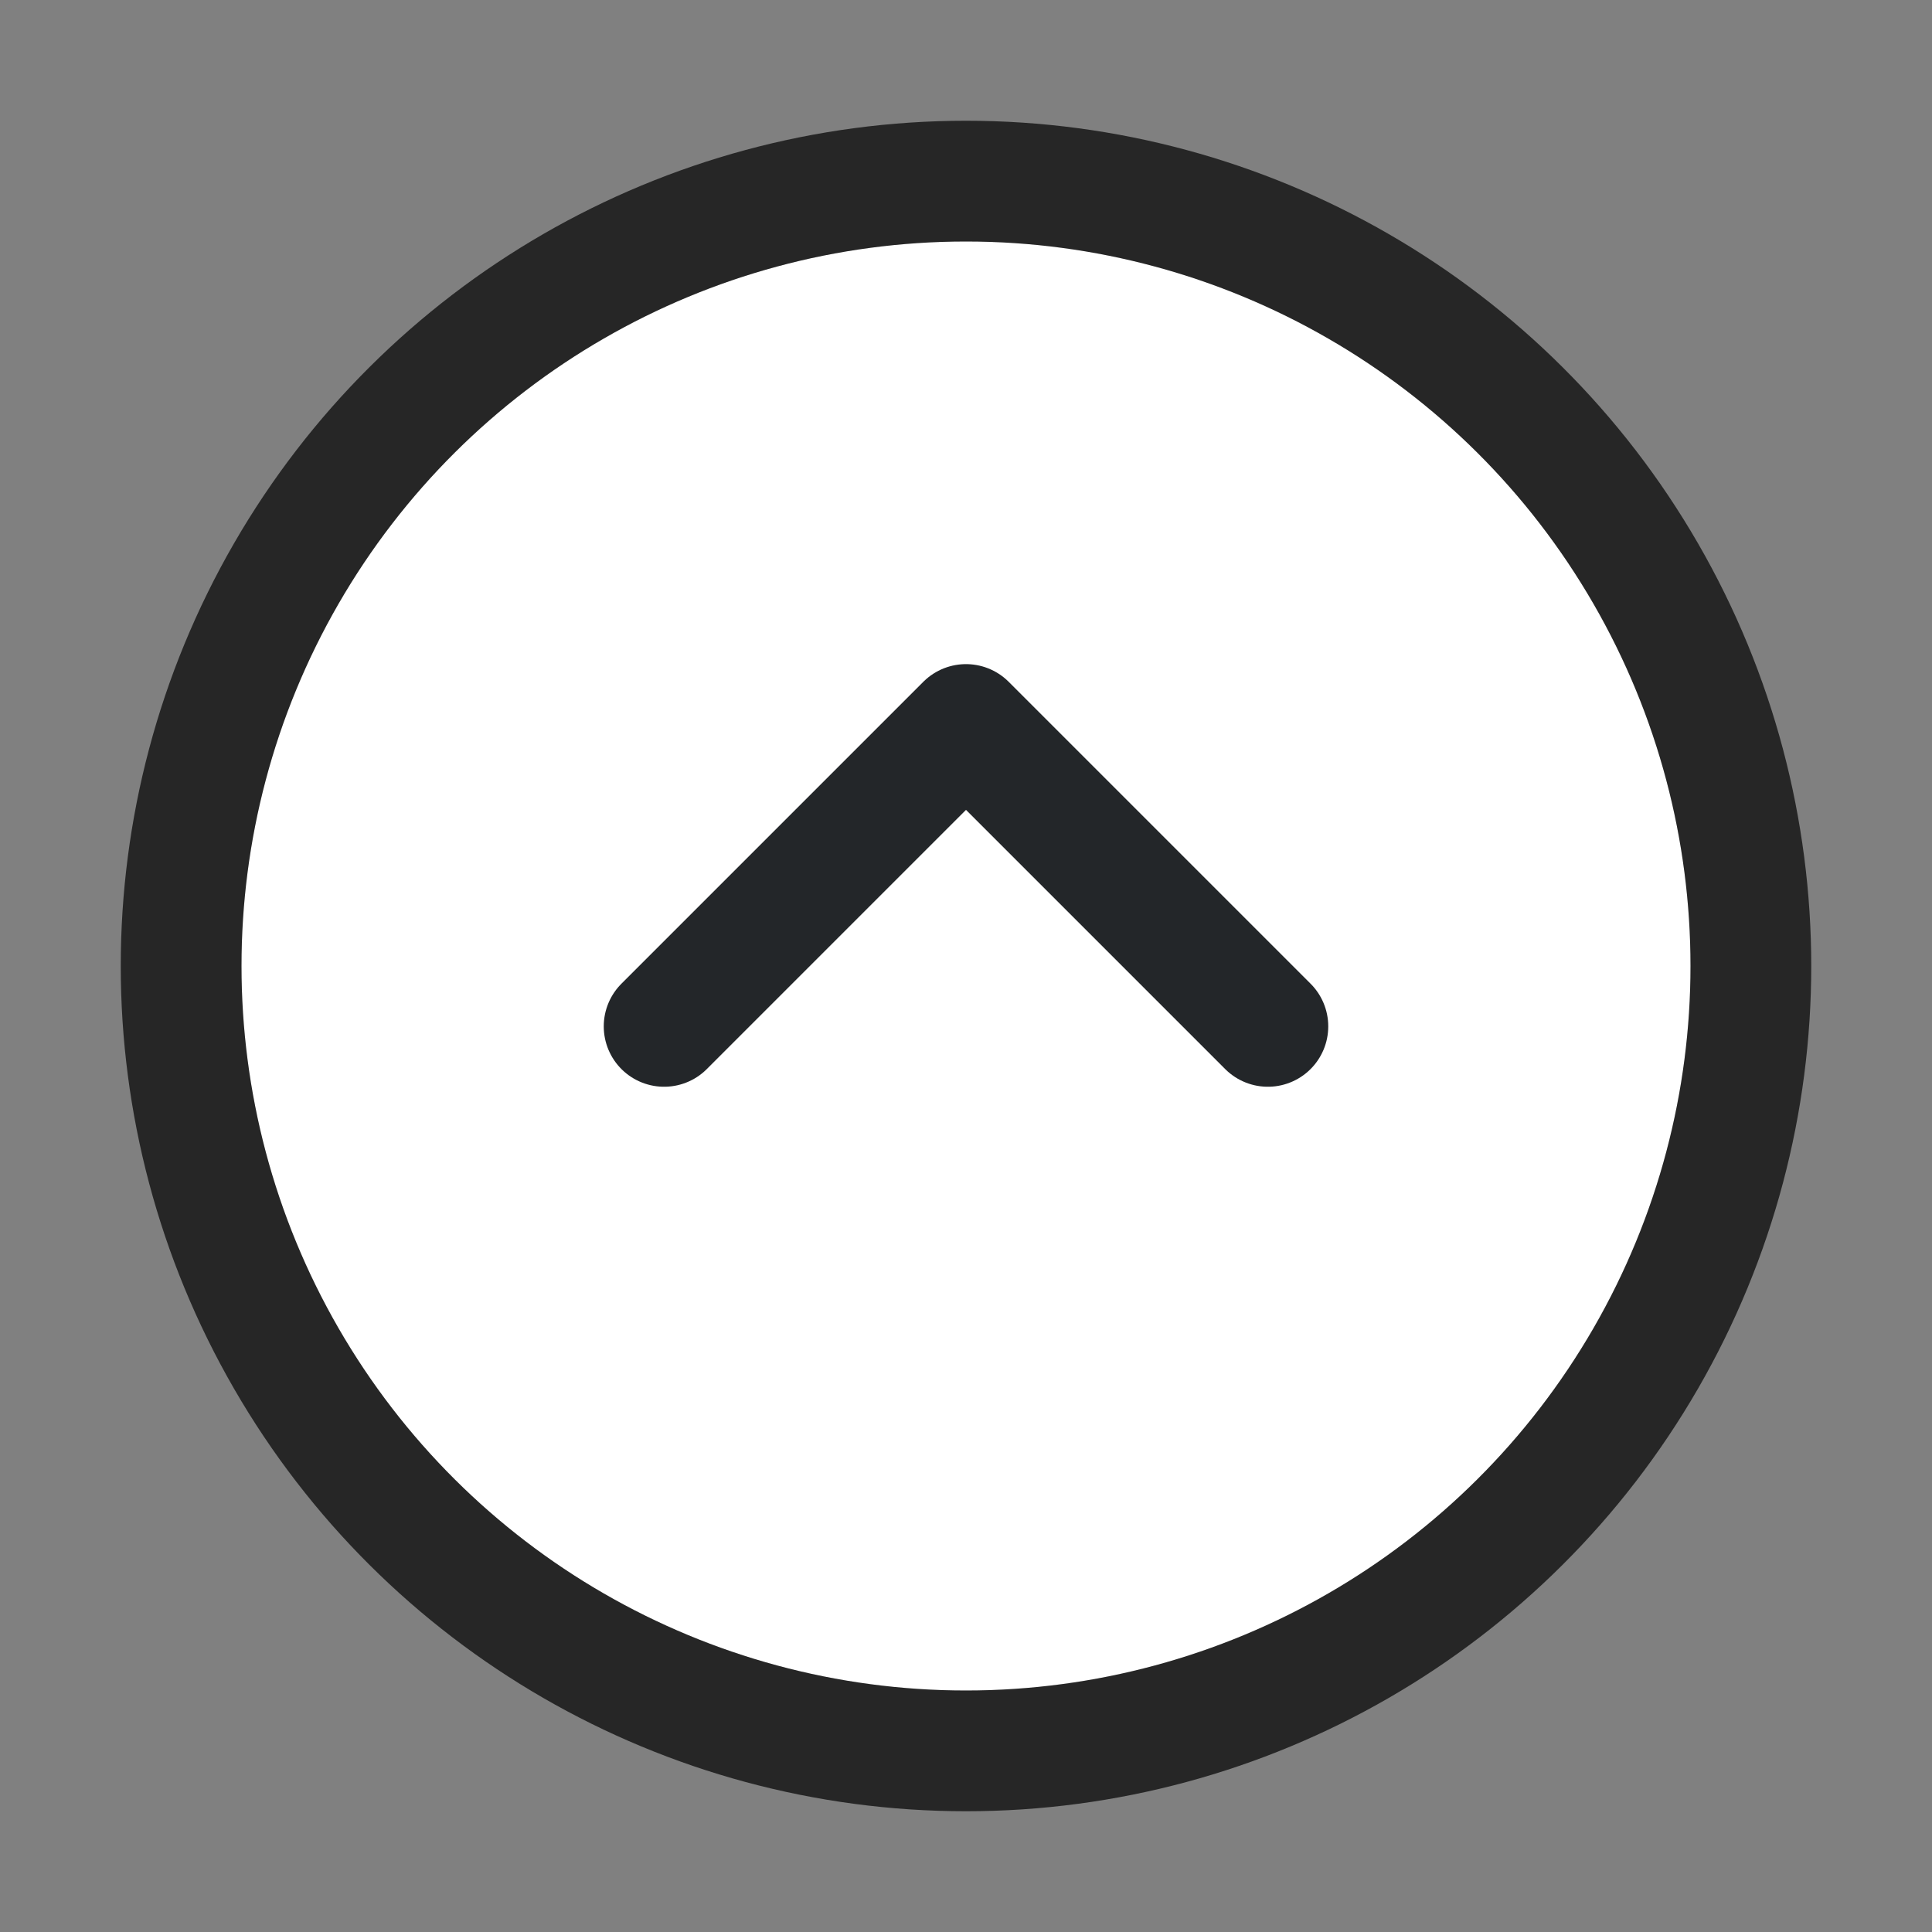 <svg xmlns="http://www.w3.org/2000/svg" viewBox="0 0 16 16"><rect x="0" y="0" width="16" height="16" fill="#808080" stroke="none"/>/&gt;<circle style="opacity:.7;fill:#000;fill-rule:evenodd;stroke:#000;stroke-width:2;stroke-linecap:round;stroke-linejoin:round;stroke-miterlimit:4;stroke-dasharray:none;stroke-opacity:1" cx="-8" cy="-8" r="6" transform="matrix(0 -1 -1 0 0 0)"/><circle style="fill:#fff;fill-rule:evenodd;stroke:none;stroke-width:2;stroke-linecap:round;stroke-linejoin:round;stroke-miterlimit:4;stroke-dasharray:none;stroke-opacity:1" cx="-8" cy="-8" r="6" transform="matrix(0 -1 -1 0 0 0)"/><path style="fill:none;stroke:#232629;stroke-width:1px;stroke-linecap:round;stroke-linejoin:round;stroke-opacity:1" d="M10.5 8.5 8 6 5.5 8.5"/></svg>